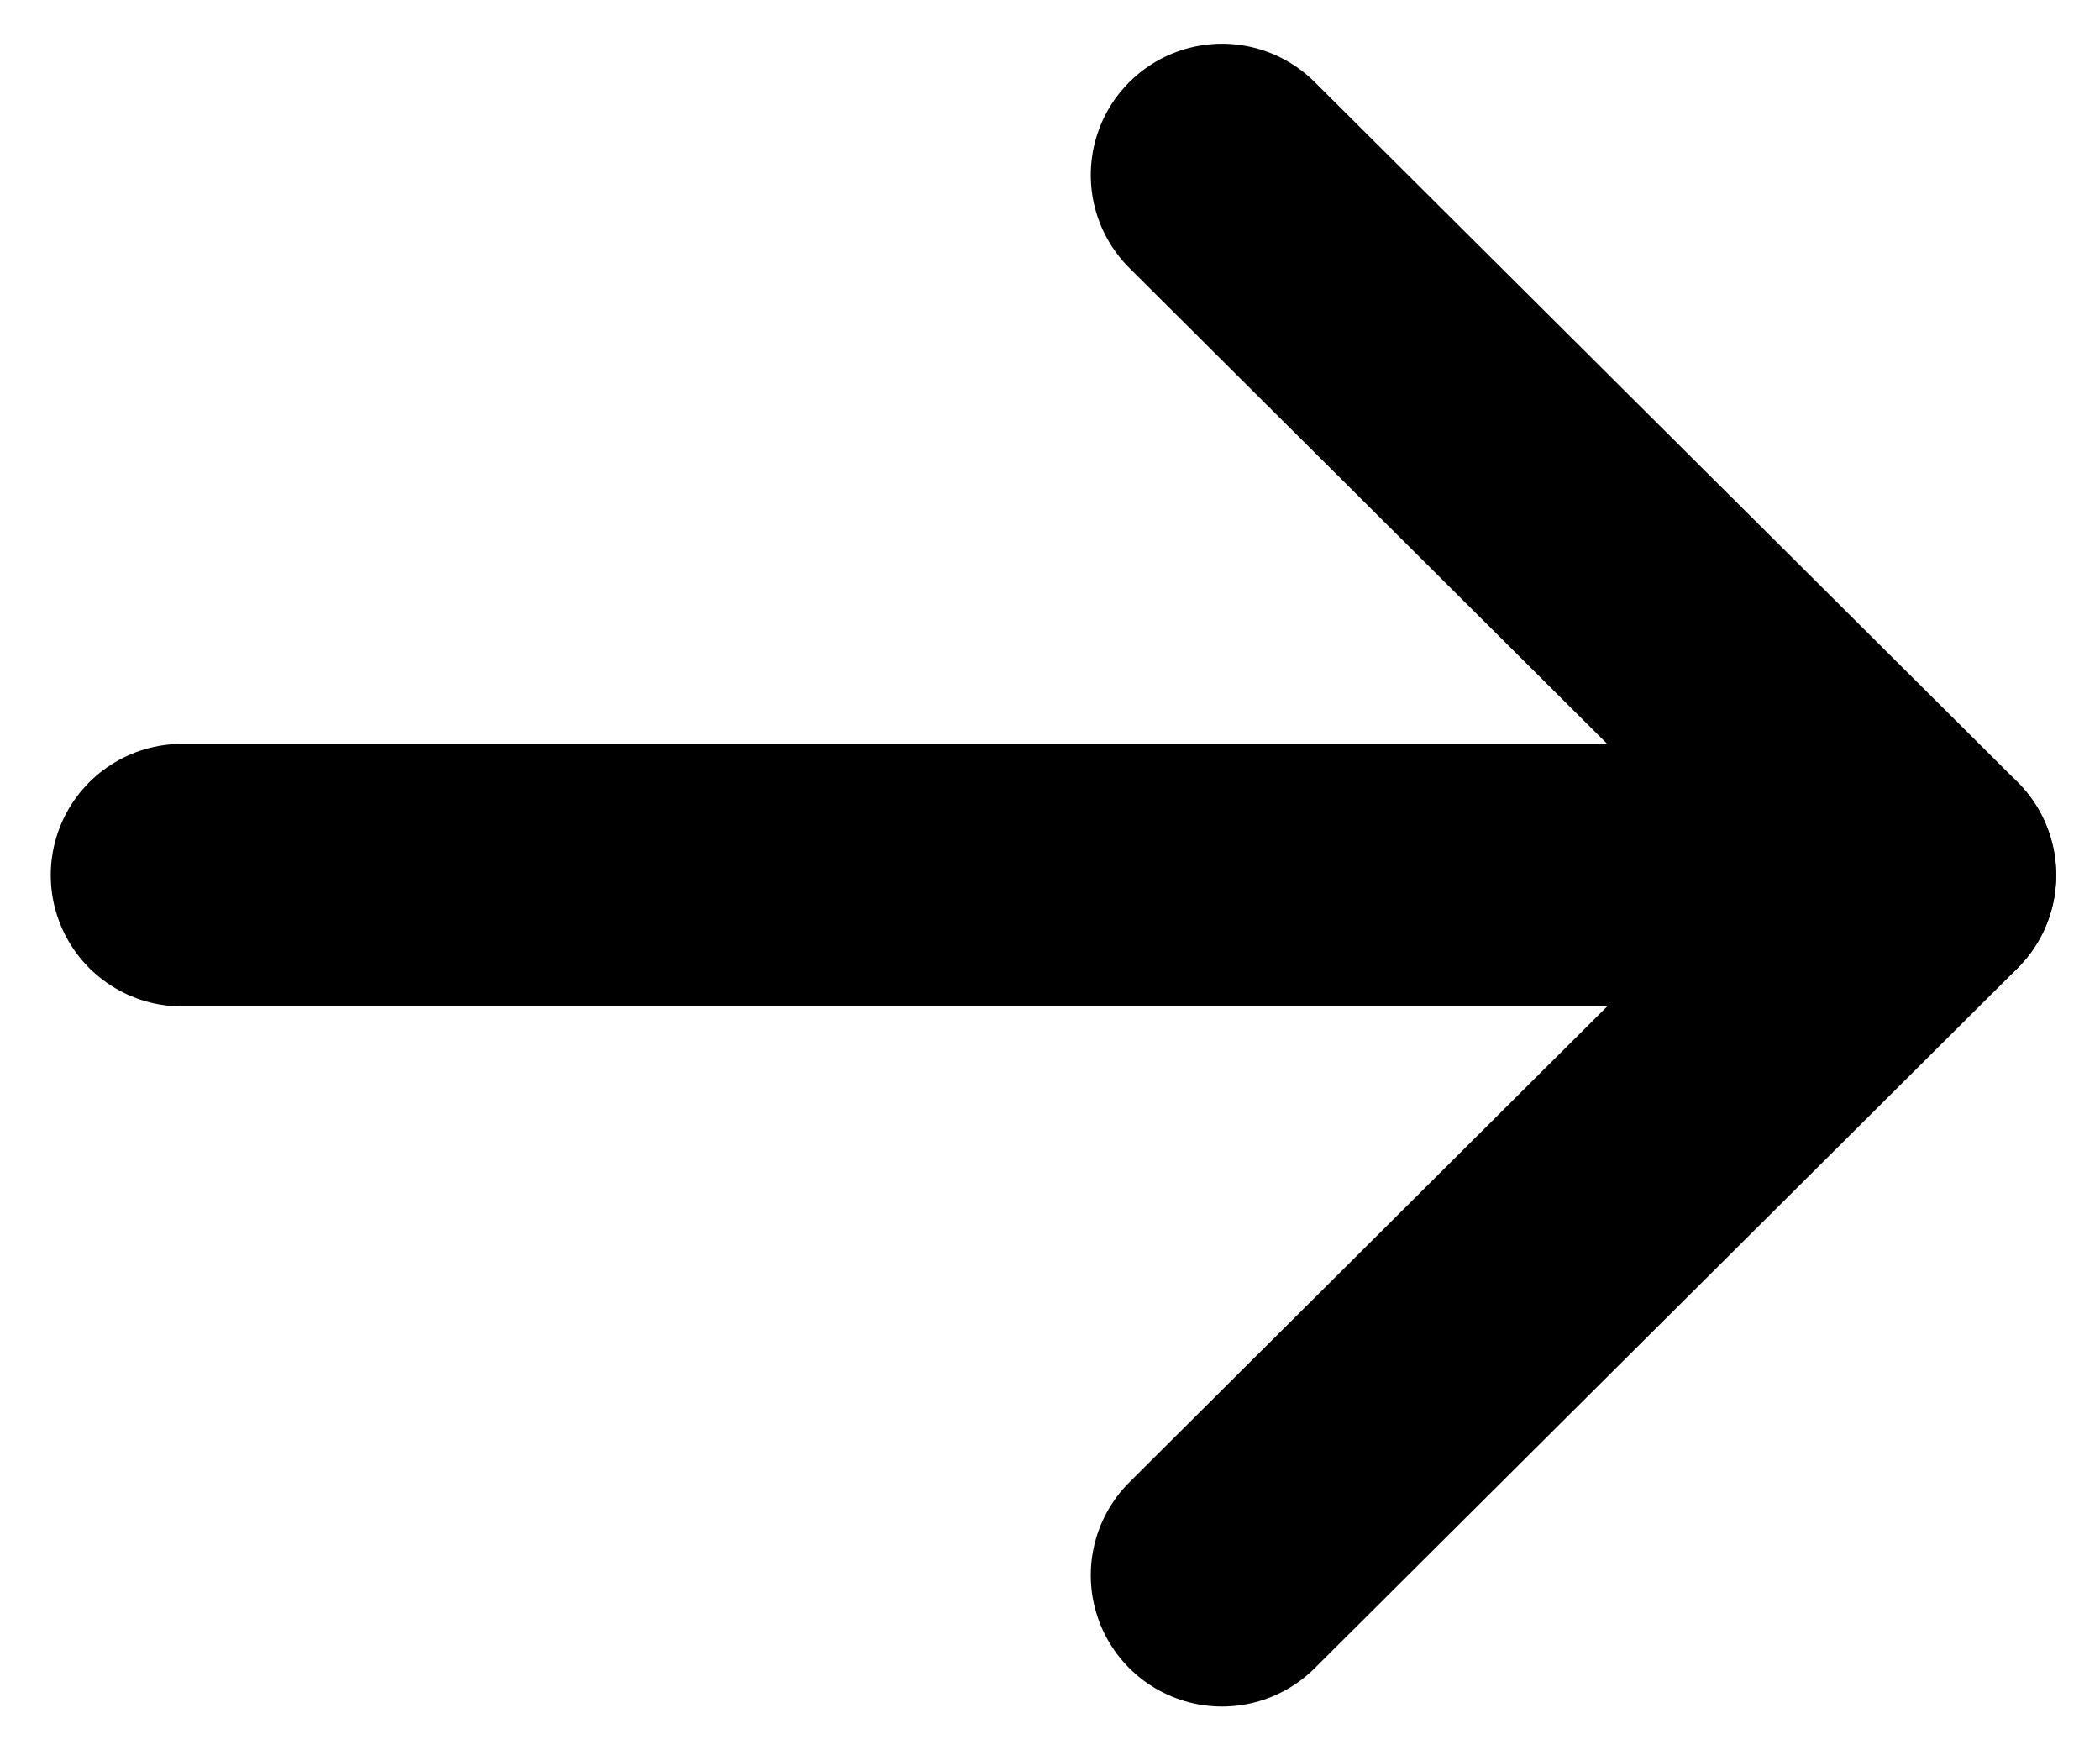 <svg width="12" height="10" viewBox="0 0 12 10" fill="none" xmlns="http://www.w3.org/2000/svg">
                              <path d="M10.999 5L1.04 5" stroke="currentColor" stroke-width="1.5" stroke-linecap="round" stroke-linejoin="round"/>
                              <path d="M6.983 1L11 5L6.983 9" stroke="currentColor" stroke-width="1.5" stroke-linecap="round" stroke-linejoin="round"/>
                           </svg>